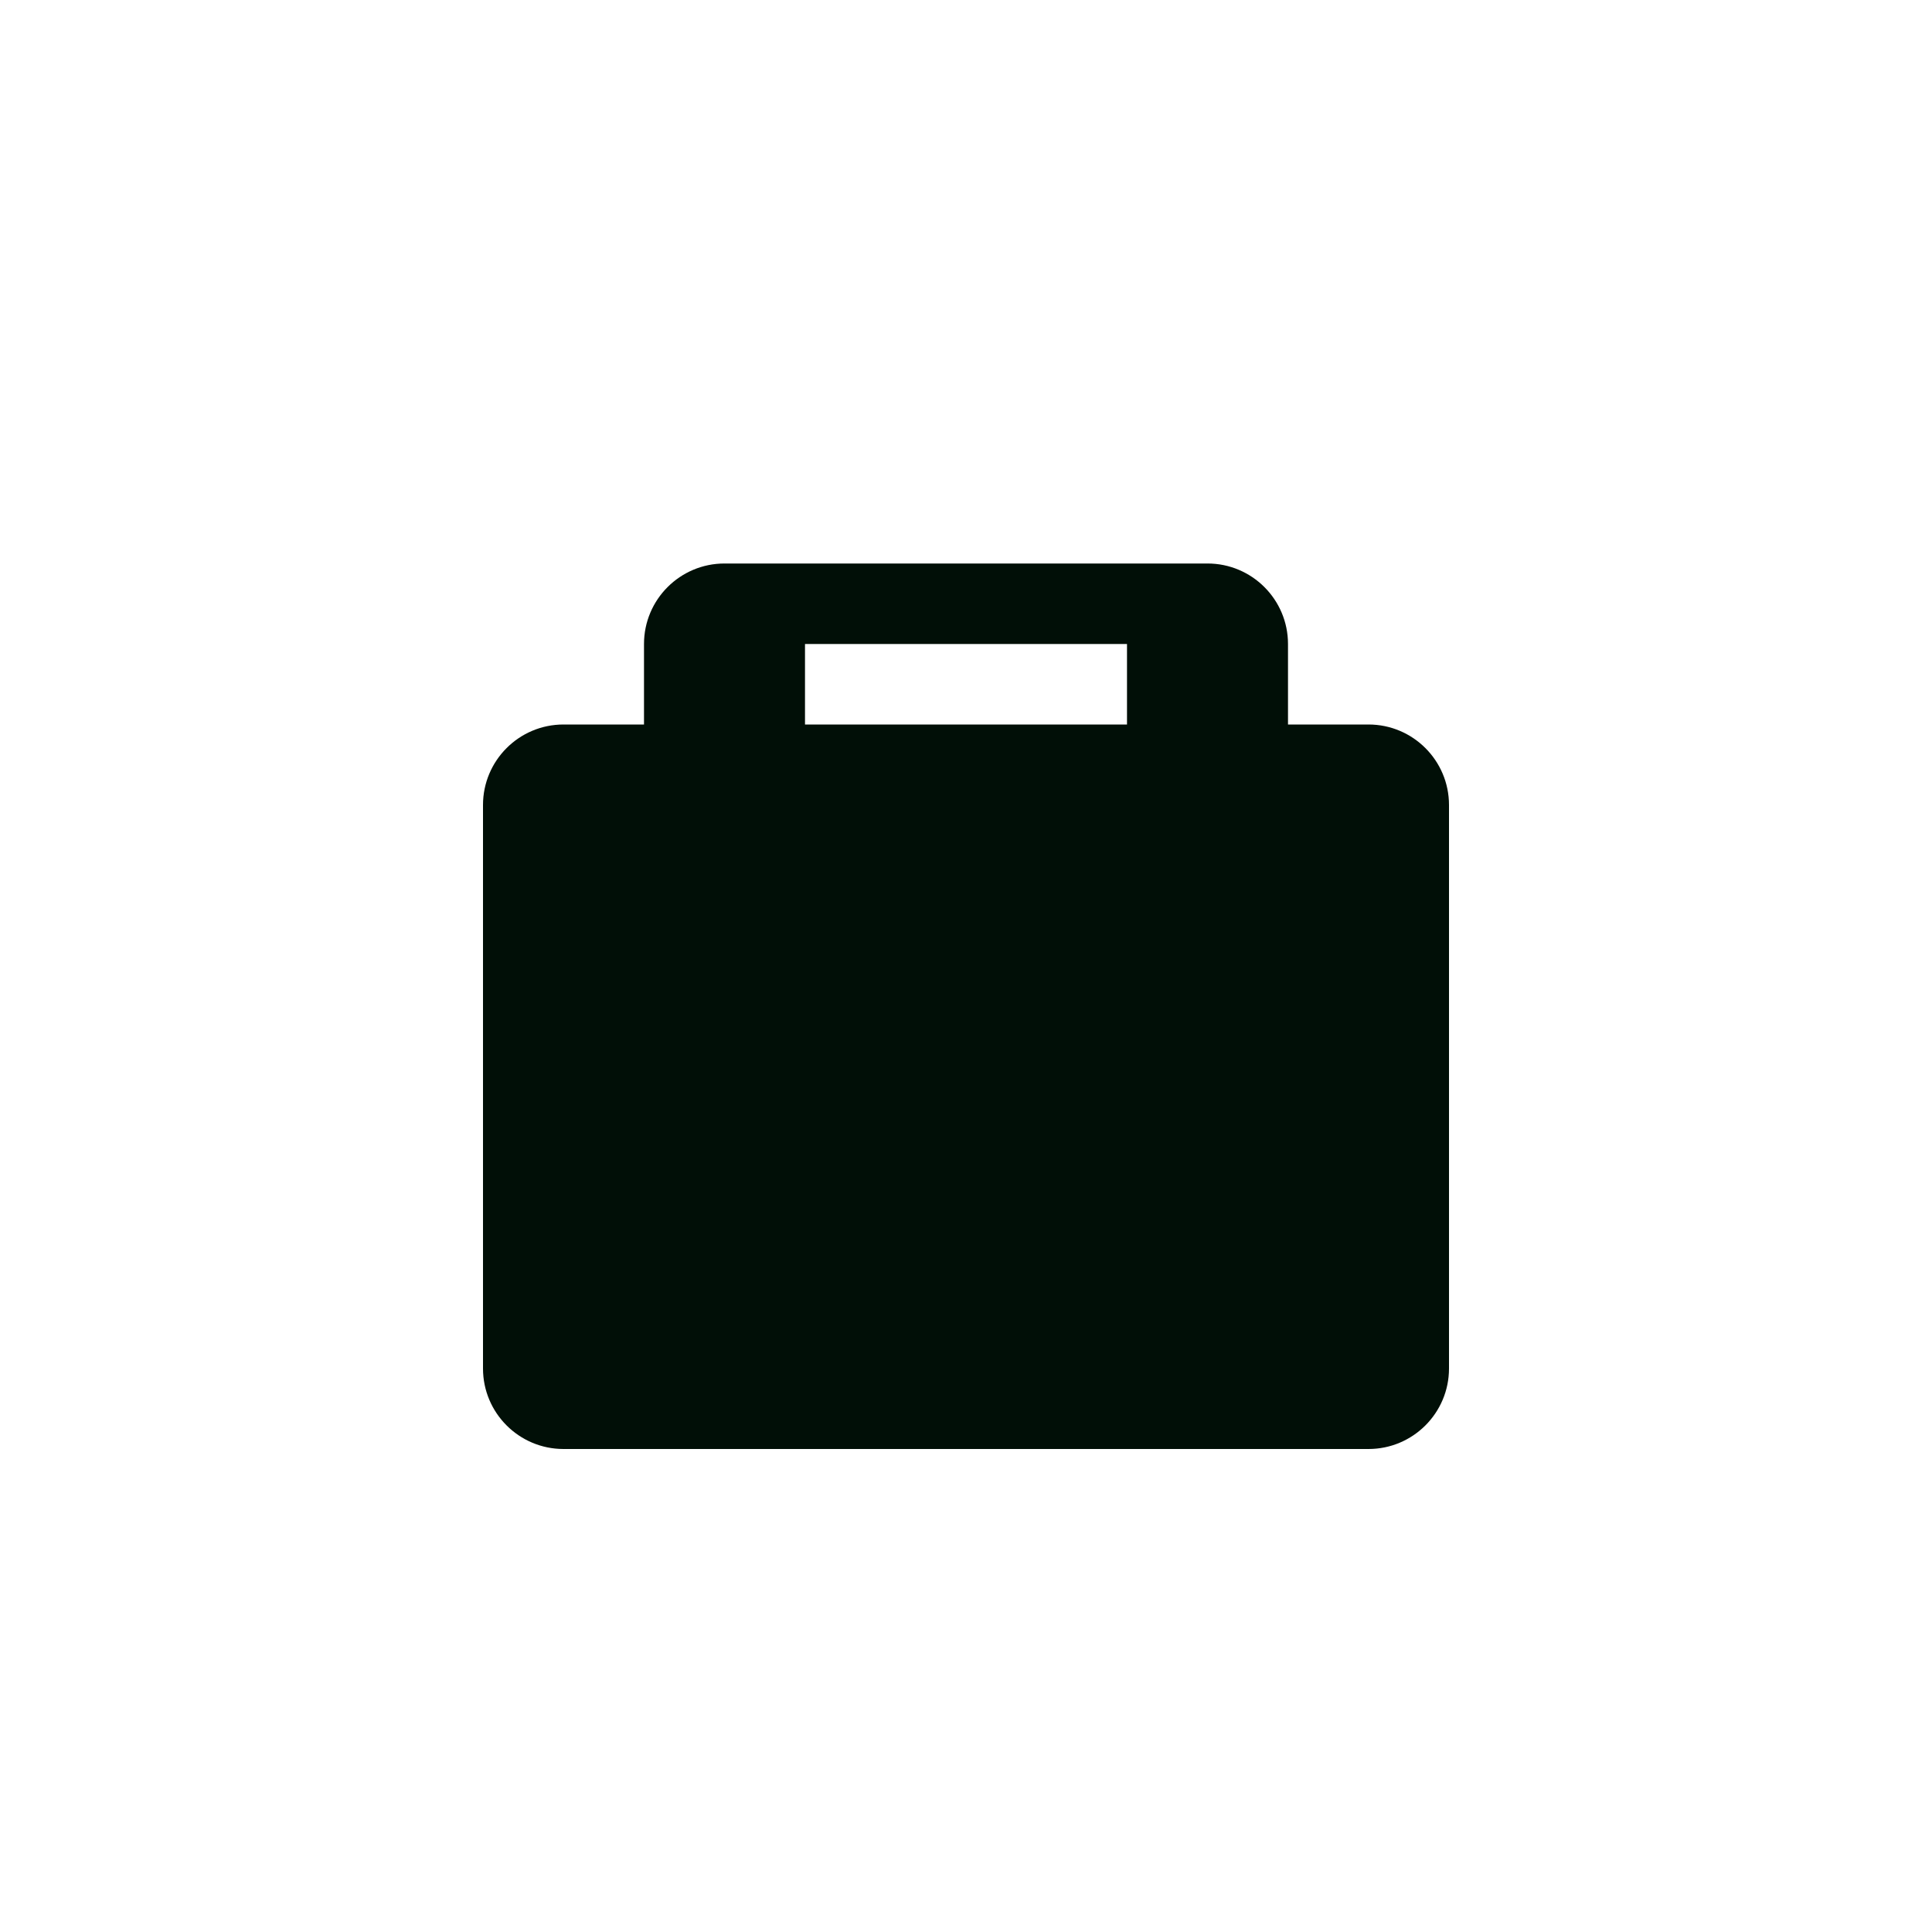<svg width="24" height="24" viewBox="0 0 24 24" fill="none" xmlns="http://www.w3.org/2000/svg">
    <path fill-rule="evenodd" clip-rule="evenodd" d="M9 7C8.448 7 8 7.448 8 8V9H7C6.448 9 6 9.448 6 10V17C6 17.552 6.448 18 7 18H17C17.552 18 18 17.552 18 17V10C18 9.448 17.552 9 17 9H16V8C16 7.448 15.552 7 15 7H9ZM14 9V8H10V9H14Z" fill="#010F07"/>
</svg>